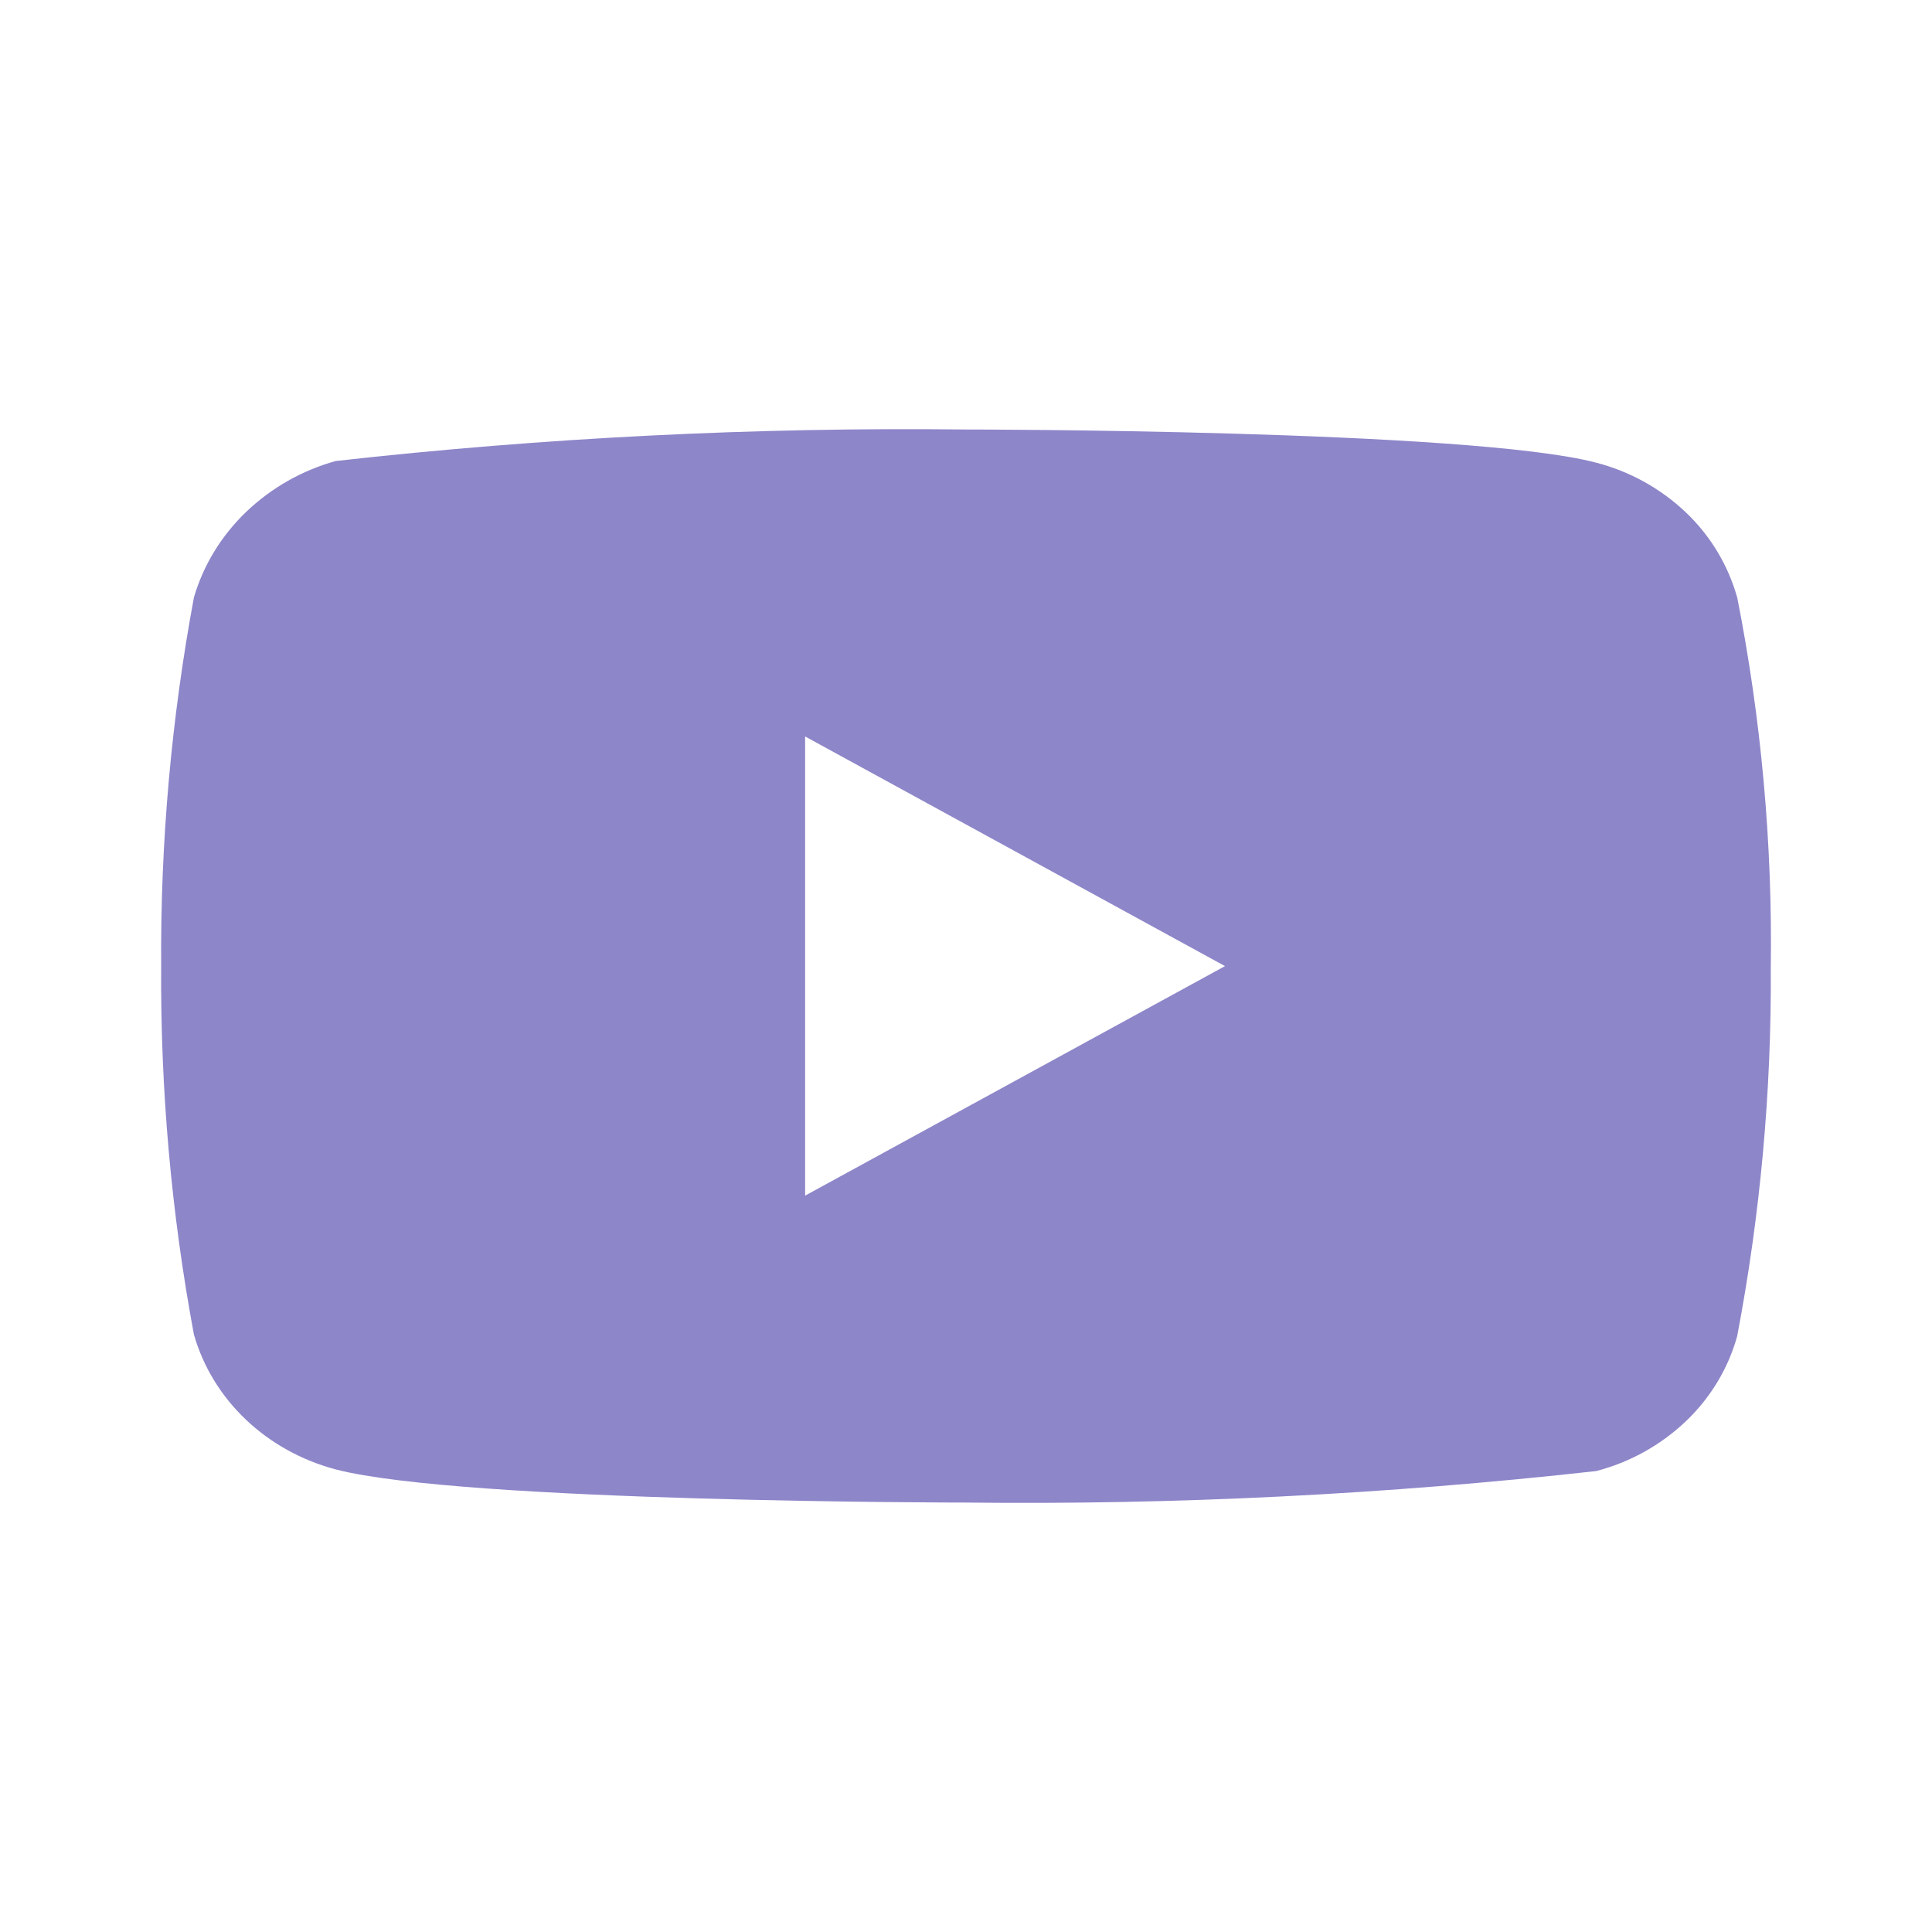 <svg width="36" height="36" viewBox="0 0 36 36" fill="none" xmlns="http://www.w3.org/2000/svg">
<path d="M32.371 11.136C32.201 10.53 31.87 9.981 31.414 9.548C30.944 9.102 30.369 8.783 29.742 8.621C27.395 8.003 17.992 8.003 17.992 8.003C14.072 7.958 10.153 8.154 6.257 8.59C5.63 8.764 5.055 9.09 4.585 9.54C4.122 9.985 3.788 10.533 3.613 11.134C3.192 13.399 2.988 15.697 3.003 18C2.988 20.301 3.191 22.599 3.613 24.866C3.784 25.465 4.117 26.011 4.581 26.452C5.045 26.893 5.622 27.212 6.257 27.381C8.635 27.998 17.992 27.998 17.992 27.998C21.917 28.043 25.841 27.846 29.742 27.411C30.369 27.249 30.944 26.929 31.414 26.483C31.876 26.042 32.205 25.494 32.37 24.896C32.801 22.633 33.011 20.333 32.996 18.029C33.028 15.715 32.819 13.405 32.371 11.134V11.136ZM15.002 22.279V13.723L22.826 18.002L15.002 22.279Z" fill="#8D86C9"/>
</svg>
